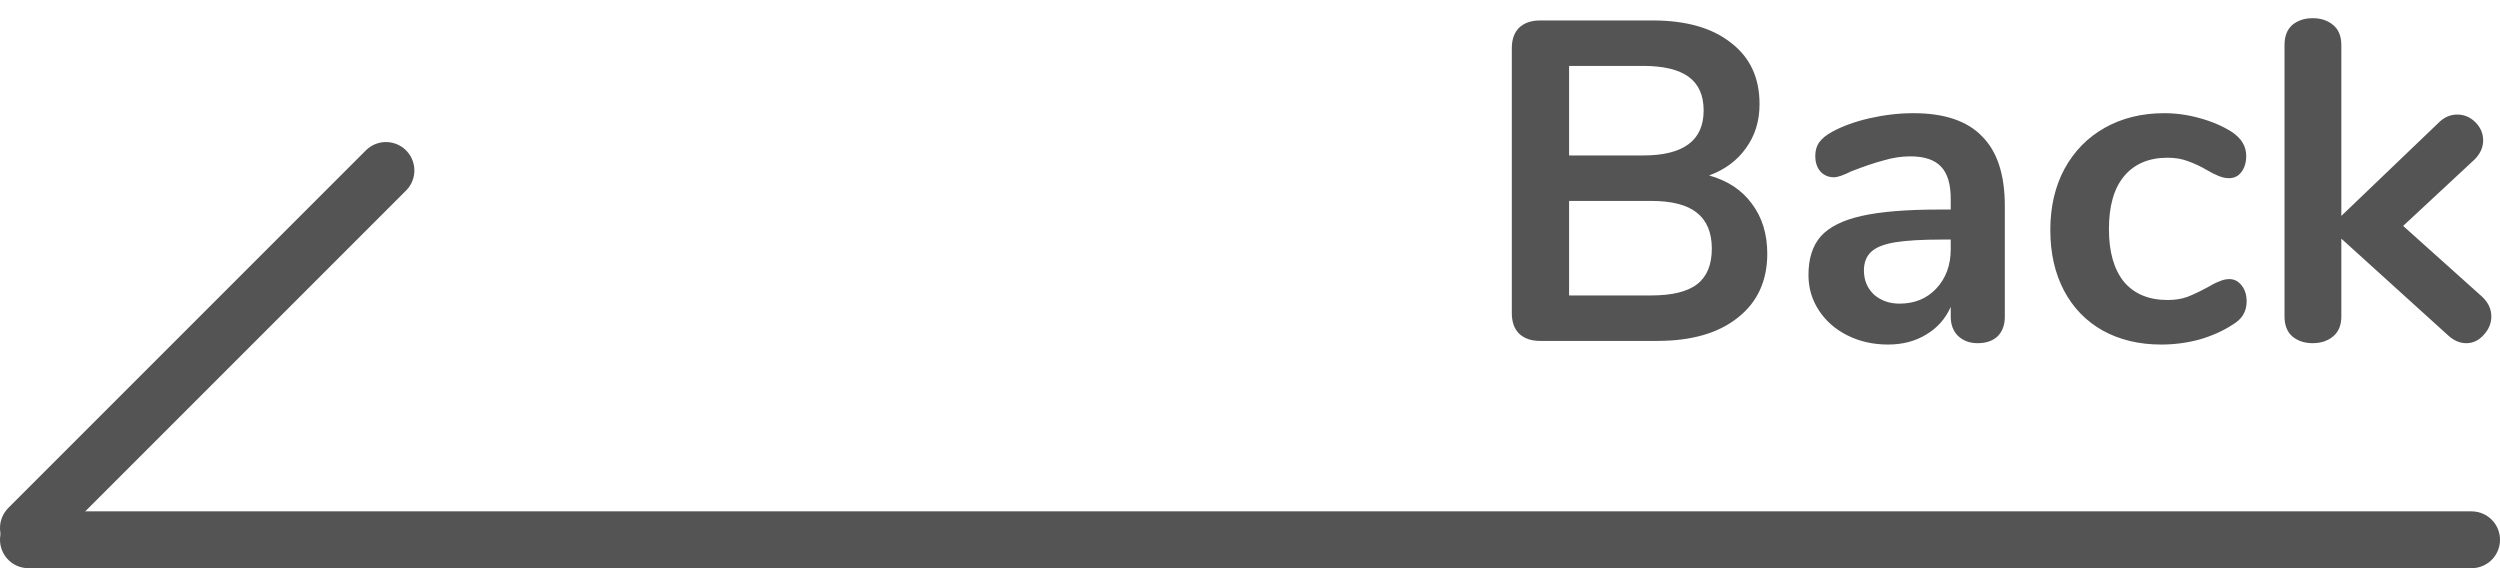 <svg width="88" height="20" viewBox="0 0 88 20" fill="none" xmlns="http://www.w3.org/2000/svg">
<path d="M60.16 6.176C60.811 6.357 61.312 6.688 61.664 7.168C62.027 7.648 62.208 8.235 62.208 8.928C62.208 9.888 61.861 10.64 61.168 11.184C60.485 11.728 59.541 12 58.336 12H54.208C53.899 12 53.653 11.915 53.472 11.744C53.301 11.573 53.216 11.333 53.216 11.024V1.696C53.216 1.387 53.301 1.147 53.472 0.976C53.653 0.805 53.899 0.72 54.208 0.72H58.176C59.349 0.72 60.267 0.981 60.928 1.504C61.6 2.016 61.936 2.736 61.936 3.664C61.936 4.261 61.776 4.779 61.456 5.216C61.147 5.653 60.715 5.973 60.16 6.176ZM55.232 5.472H57.84C59.259 5.472 59.968 4.944 59.968 3.888C59.968 3.355 59.792 2.96 59.44 2.704C59.088 2.448 58.555 2.32 57.84 2.32H55.232V5.472ZM58.112 10.4C58.859 10.4 59.403 10.267 59.744 10C60.085 9.733 60.256 9.317 60.256 8.752C60.256 8.187 60.08 7.765 59.728 7.488C59.387 7.211 58.848 7.072 58.112 7.072H55.232V10.4H58.112ZM67.354 3.984C68.442 3.984 69.247 4.256 69.77 4.8C70.303 5.333 70.57 6.149 70.57 7.248V11.152C70.57 11.44 70.484 11.669 70.314 11.84C70.143 12 69.909 12.08 69.61 12.08C69.332 12.08 69.103 11.995 68.922 11.824C68.751 11.653 68.666 11.429 68.666 11.152V10.8C68.484 11.216 68.197 11.541 67.802 11.776C67.418 12.011 66.97 12.128 66.458 12.128C65.935 12.128 65.46 12.021 65.034 11.808C64.607 11.595 64.271 11.301 64.026 10.928C63.781 10.555 63.658 10.139 63.658 9.68C63.658 9.104 63.802 8.651 64.09 8.32C64.388 7.989 64.868 7.749 65.53 7.6C66.191 7.451 67.103 7.376 68.266 7.376H68.666V7.008C68.666 6.485 68.554 6.107 68.33 5.872C68.106 5.627 67.743 5.504 67.242 5.504C66.933 5.504 66.618 5.552 66.298 5.648C65.978 5.733 65.599 5.861 65.162 6.032C64.885 6.171 64.682 6.24 64.554 6.24C64.362 6.24 64.202 6.171 64.074 6.032C63.956 5.893 63.898 5.712 63.898 5.488C63.898 5.307 63.941 5.152 64.026 5.024C64.122 4.885 64.276 4.757 64.49 4.64C64.863 4.437 65.306 4.277 65.818 4.16C66.341 4.043 66.853 3.984 67.354 3.984ZM66.858 10.688C67.391 10.688 67.823 10.512 68.154 10.16C68.495 9.797 68.666 9.333 68.666 8.768V8.432H68.378C67.663 8.432 67.109 8.464 66.714 8.528C66.319 8.592 66.037 8.704 65.866 8.864C65.695 9.024 65.61 9.243 65.61 9.52C65.61 9.861 65.727 10.144 65.962 10.368C66.207 10.581 66.506 10.688 66.858 10.688ZM76.075 12.128C75.296 12.128 74.608 11.963 74.01 11.632C73.424 11.301 72.971 10.832 72.65 10.224C72.331 9.616 72.171 8.907 72.171 8.096C72.171 7.285 72.336 6.571 72.666 5.952C73.008 5.323 73.483 4.837 74.091 4.496C74.698 4.155 75.397 3.984 76.186 3.984C76.603 3.984 77.019 4.043 77.434 4.16C77.861 4.277 78.234 4.437 78.555 4.64C78.896 4.864 79.067 5.147 79.067 5.488C79.067 5.723 79.008 5.915 78.891 6.064C78.784 6.203 78.64 6.272 78.459 6.272C78.341 6.272 78.219 6.245 78.091 6.192C77.963 6.139 77.835 6.075 77.707 6C77.472 5.861 77.248 5.755 77.034 5.68C76.821 5.595 76.576 5.552 76.299 5.552C75.637 5.552 75.125 5.771 74.763 6.208C74.41 6.635 74.234 7.253 74.234 8.064C74.234 8.864 74.41 9.483 74.763 9.92C75.125 10.347 75.637 10.56 76.299 10.56C76.565 10.56 76.8 10.523 77.002 10.448C77.216 10.363 77.451 10.251 77.707 10.112C77.867 10.016 78.005 9.947 78.123 9.904C78.24 9.851 78.357 9.824 78.475 9.824C78.645 9.824 78.789 9.899 78.906 10.048C79.024 10.197 79.082 10.384 79.082 10.608C79.082 10.789 79.04 10.949 78.954 11.088C78.88 11.216 78.752 11.333 78.57 11.44C78.24 11.653 77.856 11.824 77.418 11.952C76.981 12.069 76.533 12.128 76.075 12.128ZM87.375 10.448C87.588 10.651 87.695 10.88 87.695 11.136C87.695 11.381 87.604 11.6 87.423 11.792C87.252 11.984 87.05 12.08 86.815 12.08C86.58 12.08 86.362 11.984 86.159 11.792L82.415 8.4V11.136C82.415 11.445 82.319 11.68 82.127 11.84C81.935 12 81.695 12.08 81.407 12.08C81.119 12.08 80.879 12 80.687 11.84C80.506 11.68 80.415 11.445 80.415 11.136V1.584C80.415 1.275 80.506 1.04 80.687 0.88C80.879 0.72 81.119 0.64 81.407 0.64C81.695 0.64 81.935 0.72 82.127 0.88C82.319 1.04 82.415 1.275 82.415 1.584V7.6L85.839 4.32C86.031 4.128 86.25 4.032 86.495 4.032C86.74 4.032 86.954 4.123 87.135 4.304C87.316 4.485 87.407 4.699 87.407 4.944C87.407 5.189 87.306 5.413 87.103 5.616L84.591 7.952L87.375 10.448Z" fill="#545454"/>
<line x1="1" y1="19" x2="87" y2="19" stroke="#545454" stroke-width="2" stroke-linecap="round"/>
<line x1="1" y1="18.586" x2="13.586" y2="6" stroke="#545454" stroke-width="2" stroke-linecap="round"/>
</svg>
